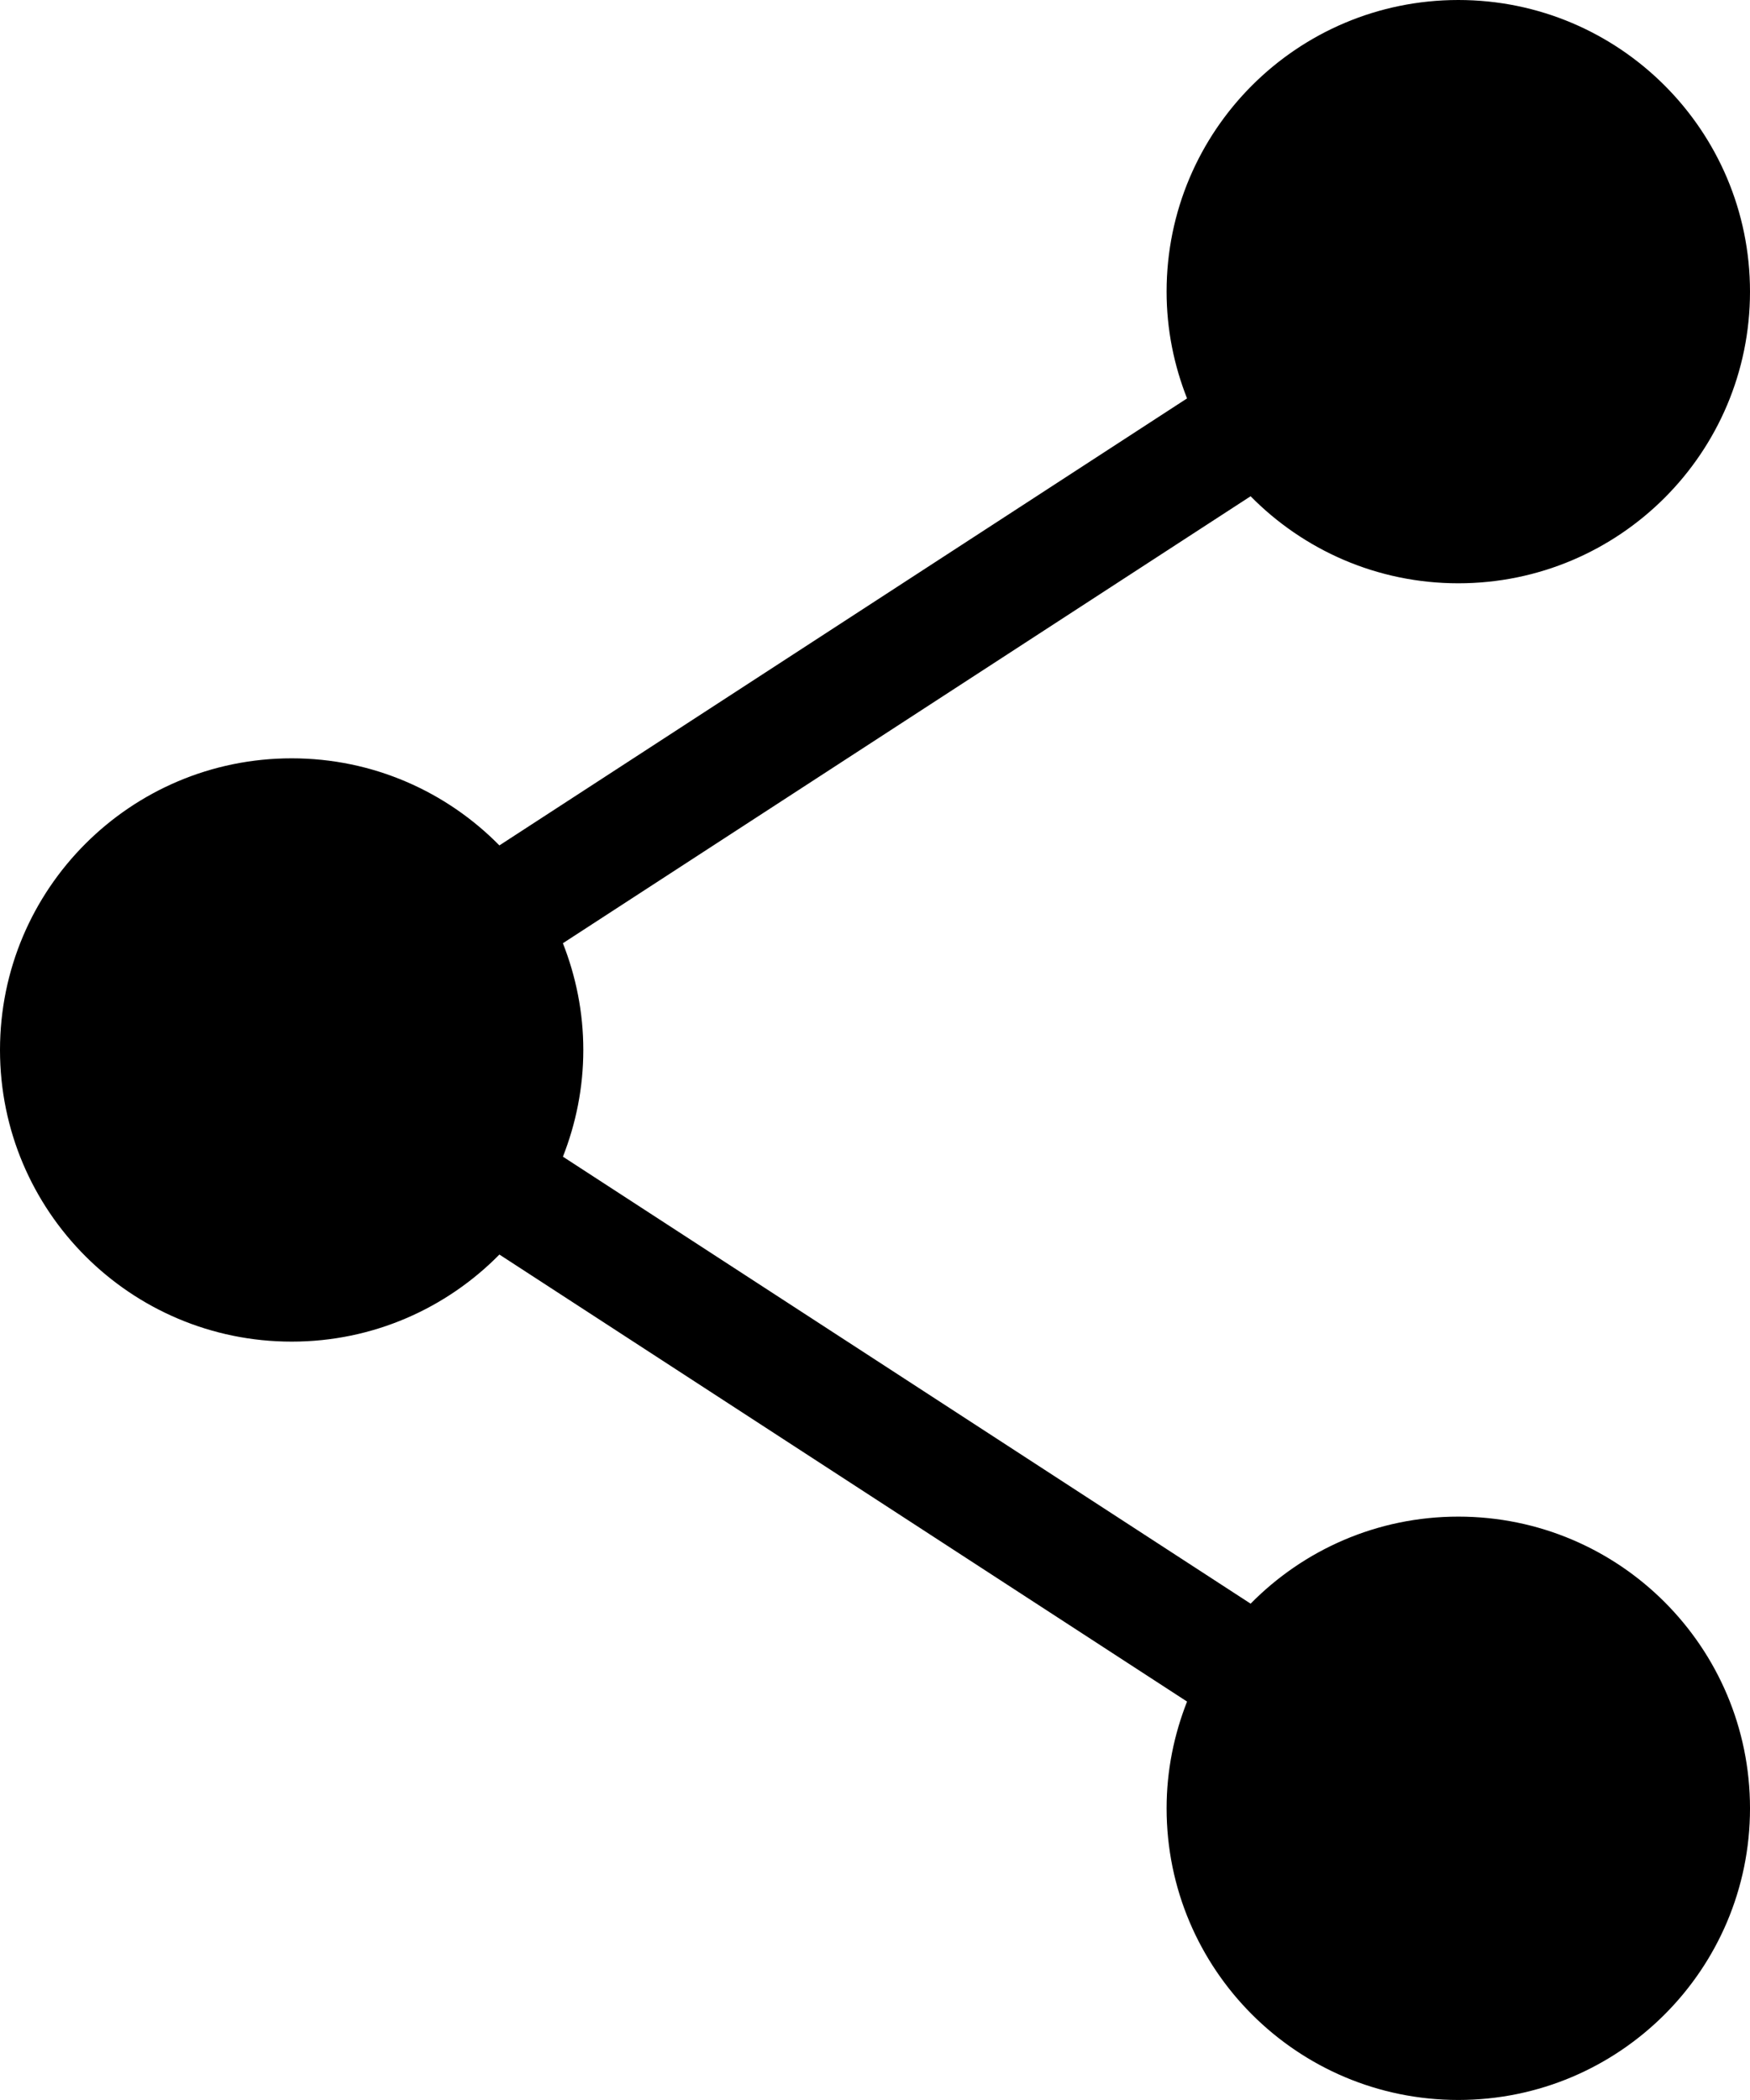 <?xml version="1.0" encoding="utf-8"?>
<!-- Generator: Adobe Illustrator 16.0.4, SVG Export Plug-In . SVG Version: 6.00 Build 0)  -->
<!DOCTYPE svg PUBLIC "-//W3C//DTD SVG 1.1//EN" "http://www.w3.org/Graphics/SVG/1.1/DTD/svg11.dtd">
<svg version="1.1" id="Calque_1" xmlns="http://www.w3.org/2000/svg" xmlns:xlink="http://www.w3.org/1999/xlink" x="0px" y="0px"
	 width="311.007px" height="373.204px" viewBox="0 0 311.007 373.204" enable-background="new 0 0 311.007 373.204"
	 xml:space="preserve">
<path d="M259.175,269.53c-14.461,0-27.52,5.928-36.916,15.471c-35.736-23.217-86.5-56.217-122.217-79.436
	c2.309-5.875,3.623-12.264,3.623-18.965s-1.314-13.09-3.629-18.971l122.219-79.436c9.402,9.542,22.459,15.47,36.916,15.47
	c28.623,0,51.836-23.203,51.836-51.83S287.794,0,259.171,0c-28.637,0-51.846,23.203-51.846,51.835
	c0,6.701,1.314,13.089,3.635,18.969l-122.209,79.44c-9.398-9.547-22.463-15.476-36.916-15.476C23.208,134.768,0,157.975,0,186.602
	s23.203,51.83,51.836,51.83c14.453,0,27.514-5.922,36.916-15.475l122.209,79.445c-2.314,5.881-3.635,12.264-3.635,18.971
	c0,28.621,23.209,51.83,51.846,51.83c28.623,0,51.836-23.209,51.836-51.83C311.007,292.733,287.798,269.53,259.175,269.53z"/>
</svg>
